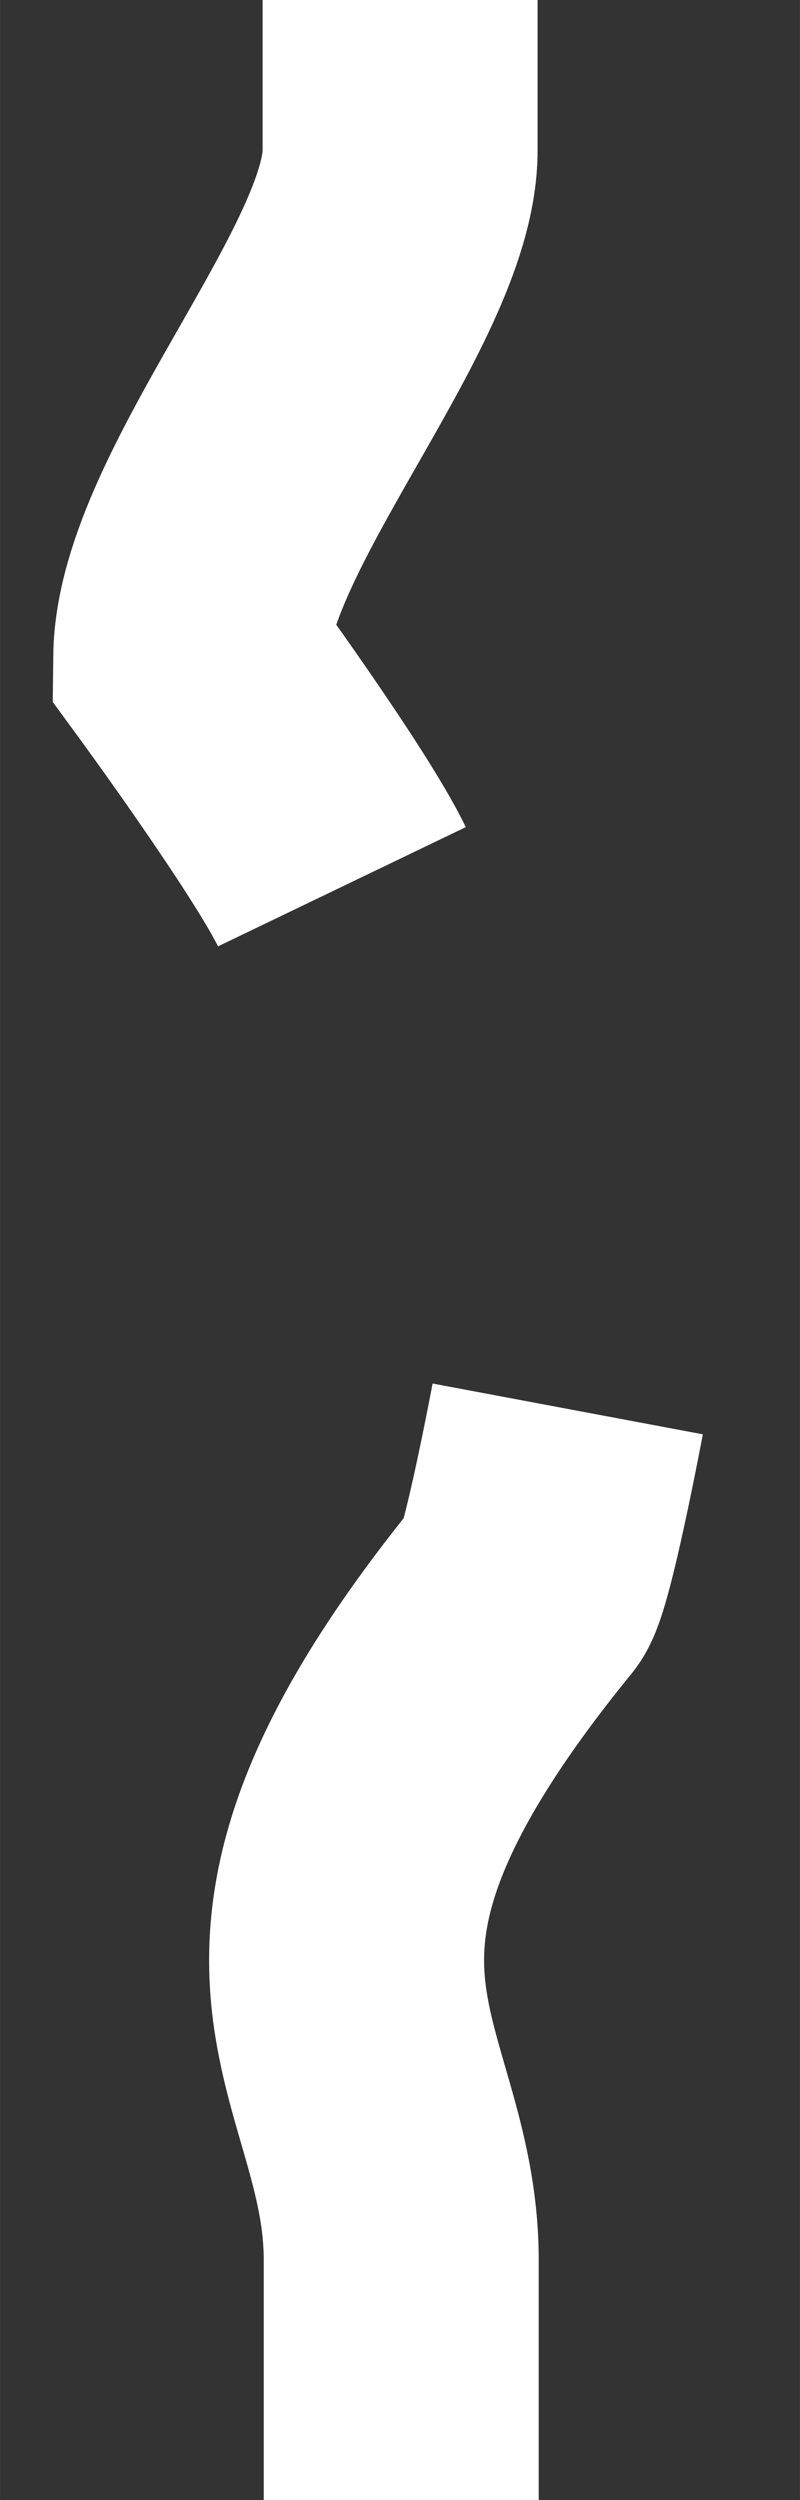 <?xml version="1.0" encoding="UTF-8" standalone="no"?>
<svg
   xmlns:dc="http://purl.org/dc/elements/1.1/"
   xmlns:cc="http://creativecommons.org/ns#"
   xmlns:rdf="http://www.w3.org/1999/02/22-rdf-syntax-ns#"
   xmlns:svg="http://www.w3.org/2000/svg"
   xmlns="http://www.w3.org/2000/svg"
   xmlns:sodipodi="http://sodipodi.sourceforge.net/DTD/sodipodi-0.dtd"
   xmlns:inkscape="http://www.inkscape.org/namespaces/inkscape"
   inkscape:export-ydpi="96"
   inkscape:export-xdpi="96"
   inkscape:export-filename="/ssdhome/pj/Projects/space-station-14-content/Resources/Textures/UserInterface/WireHacking/wire_1_cut.svg.96dpi.png"
   sodipodi:docname="wire_1_cut.svg"
   inkscape:version="1.0 (4035a4fb49, 2020-05-01)"
   id="svg2245"
   version="1.1"
   viewBox="0 0 4.233 13.229"
   height="50"
   width="16">
  <rect x="0" y="0" width="4.233" height="13.229" fill="#333333" stroke="none"/>
  <defs
     id="defs2239" />
  <sodipodi:namedview
     inkscape:window-maximized="1"
     inkscape:window-y="0"
     inkscape:window-x="0"
     inkscape:window-height="1043"
     inkscape:window-width="1920"
     inkscape:pagecheckerboard="true"
     units="px"
     showgrid="false"
     inkscape:document-rotation="0"
     inkscape:current-layer="layer1"
     inkscape:document-units="px"
     inkscape:cy="32.466344"
     inkscape:cx="0.28200599"
     inkscape:zoom="16"
     inkscape:pageshadow="2"
     inkscape:pageopacity="0.0"
     borderopacity="1.0"
     bordercolor="#666666"
     pagecolor="#ffffff"
     id="base" />
  <g
     id="layer1"
     inkscape:groupmode="layer"
     inkscape:label="Layer 1">
    <path
       inkscape:export-ydpi="96"
       inkscape:export-xdpi="96"
       inkscape:export-filename="/ssdhome/pj/Projects/space-station-14-content/Resources/Textures/UserInterface/WireHacking/path2808.png"
       sodipodi:nodetypes="cssccssc"
       id="path2808"
       d="m 2.117,0 v 0.796 c 0,0.72 -1.1,1.908 -1.108,2.684 0,0 0.633,0.865 0.8,1.212 m 1.195,2.763 c 0,0 -0.162,0.862 -0.227,0.942 C 1.149,10.394 2.123,10.847 2.123,11.959 v 1.27"
       style="fill:none;stroke:#ffffff;stroke-width:1.455;stroke-linecap:butt;stroke-linejoin:miter;stroke-miterlimit:4;stroke-dasharray:none;stroke-opacity:1" />
  </g>
</svg>
